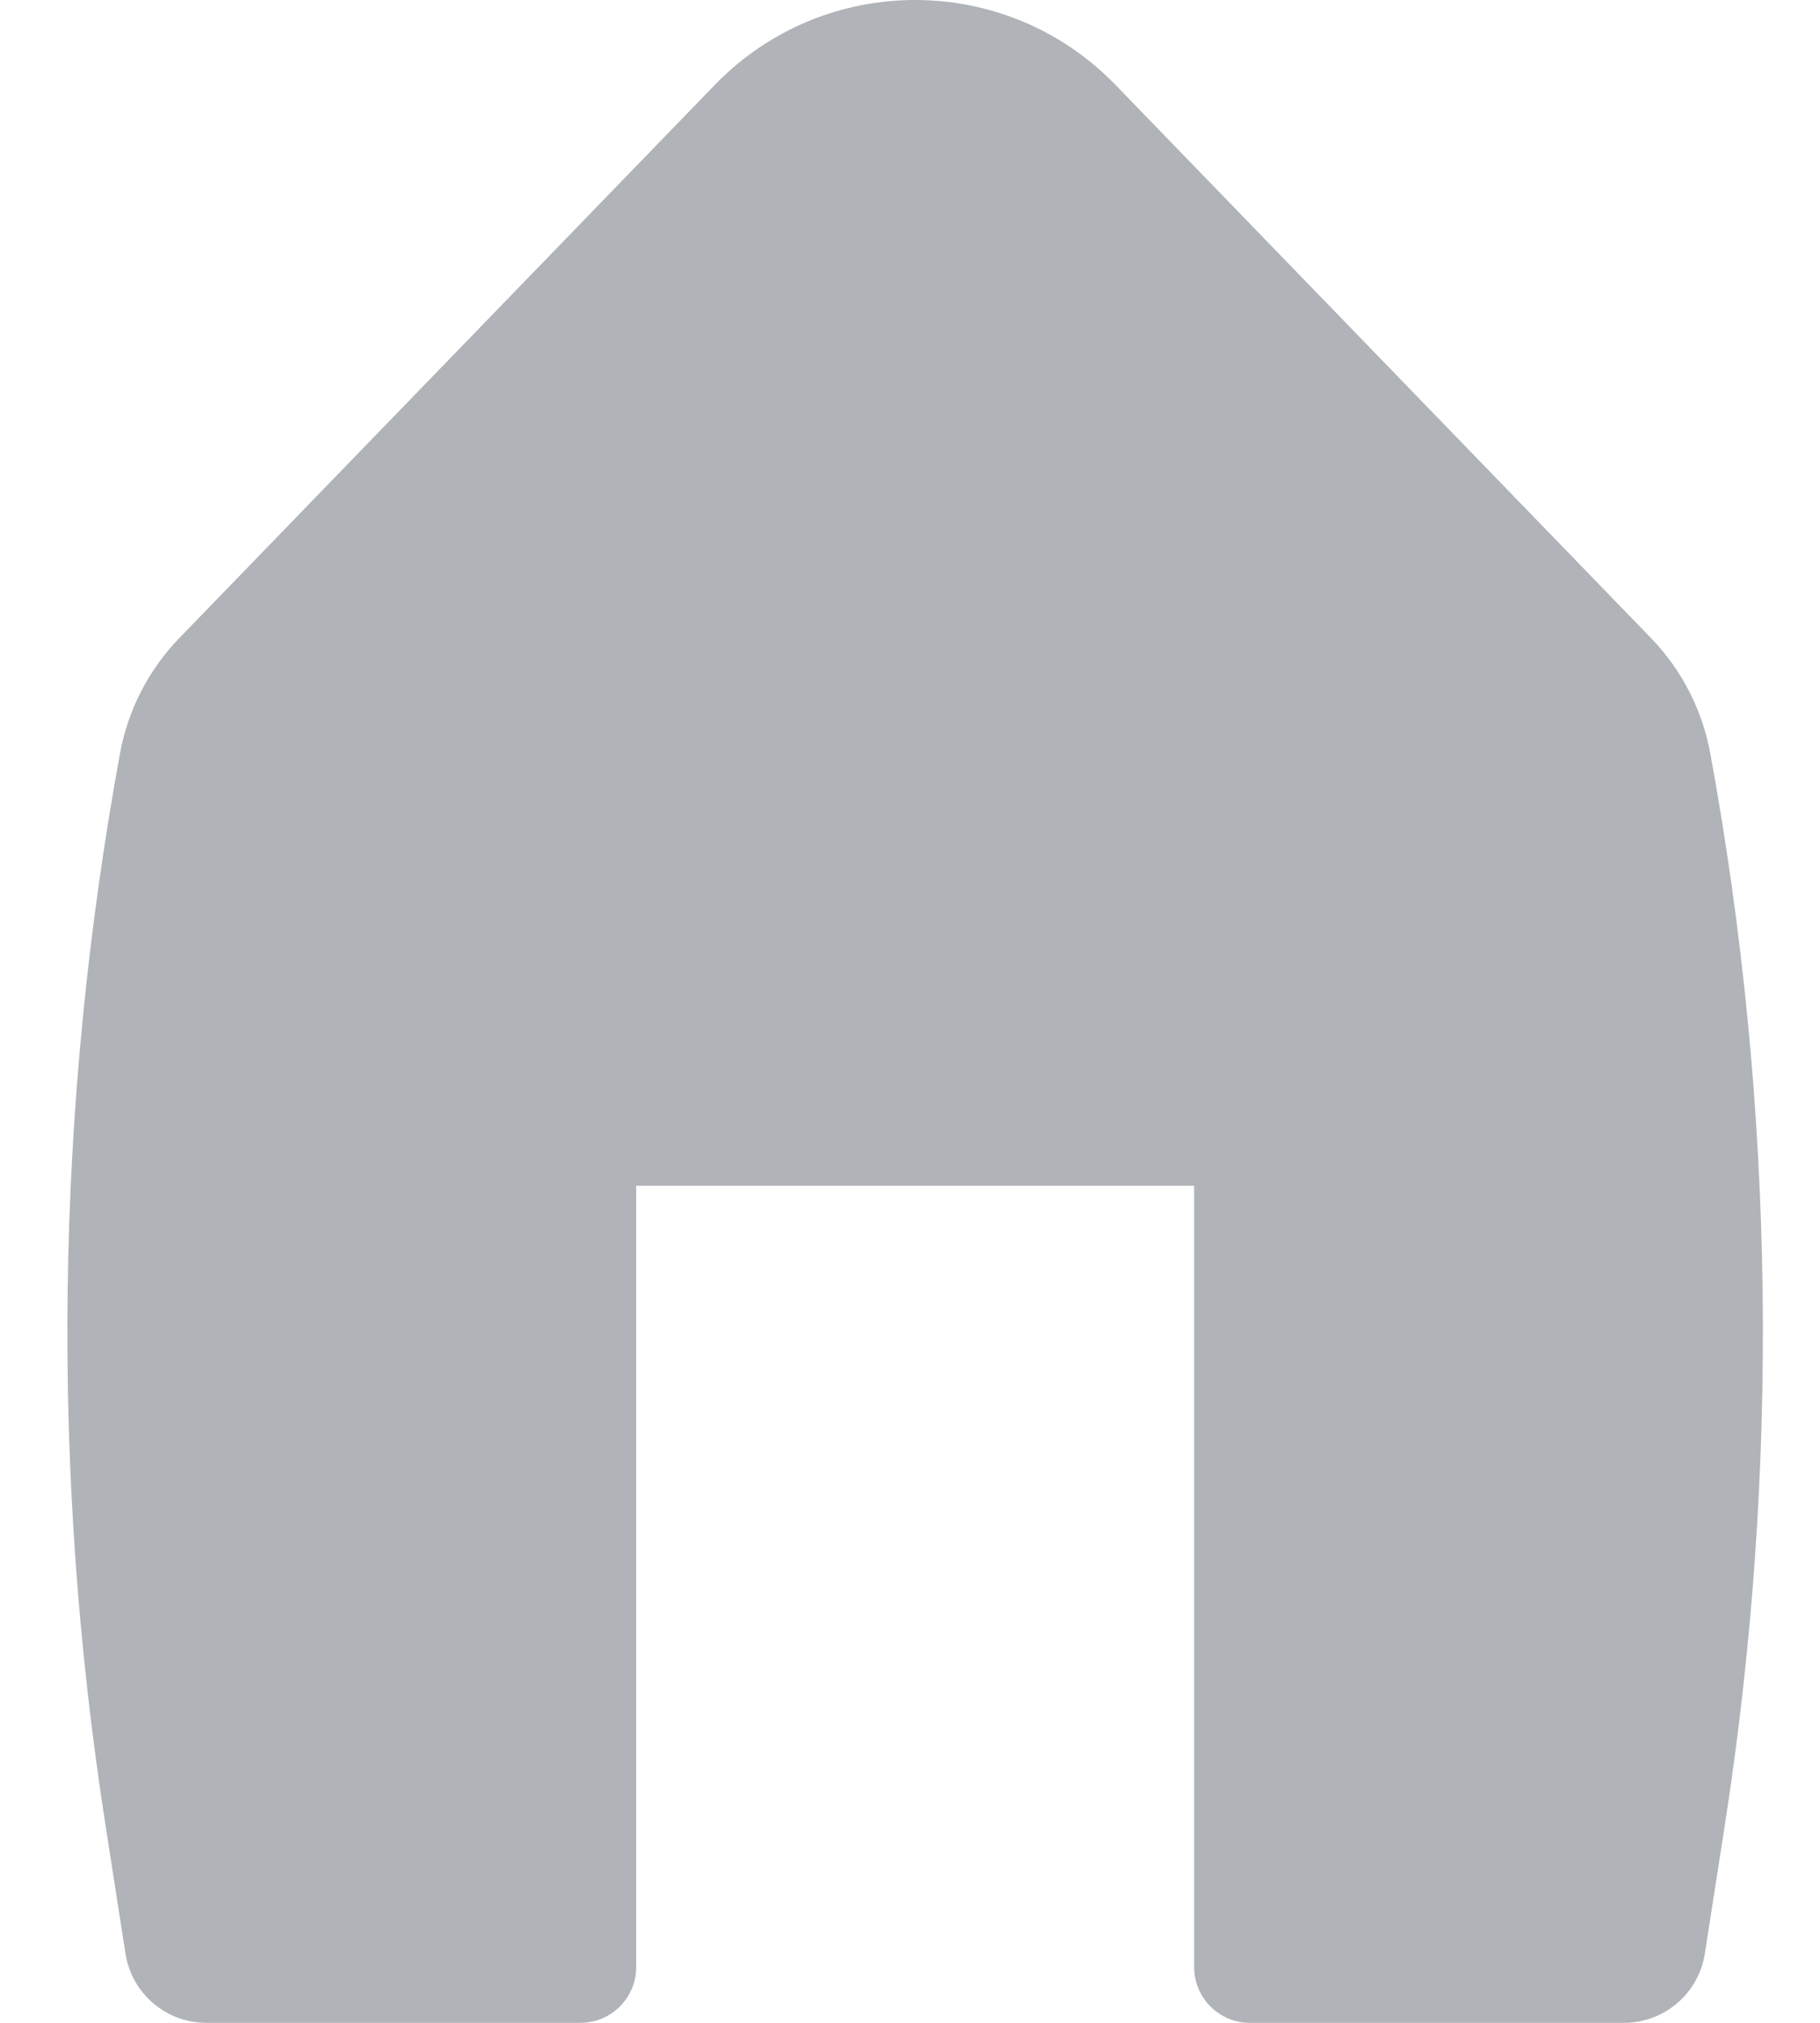 <svg width="18" height="20" viewBox="0 0 18 20" fill="none" xmlns="http://www.w3.org/2000/svg">
<path d="M11.033 0.84C9.949 -0.28 8.153 -0.28 7.069 0.84L1.774 6.308C1.47 6.622 1.266 7.019 1.187 7.449C0.544 10.956 0.496 14.546 1.047 18.069L1.241 19.316C1.303 19.71 1.642 20 2.041 20H5.741C6.045 20 6.292 19.753 6.292 19.448V11.724H11.81V19.448C11.81 19.753 12.057 20 12.361 20H16.061C16.46 20 16.799 19.71 16.861 19.316L17.055 18.069C17.605 14.546 17.558 10.956 16.915 7.449C16.836 7.019 16.632 6.622 16.328 6.308L11.033 0.84Z" fill="#B0B3B8"/>
</svg>
